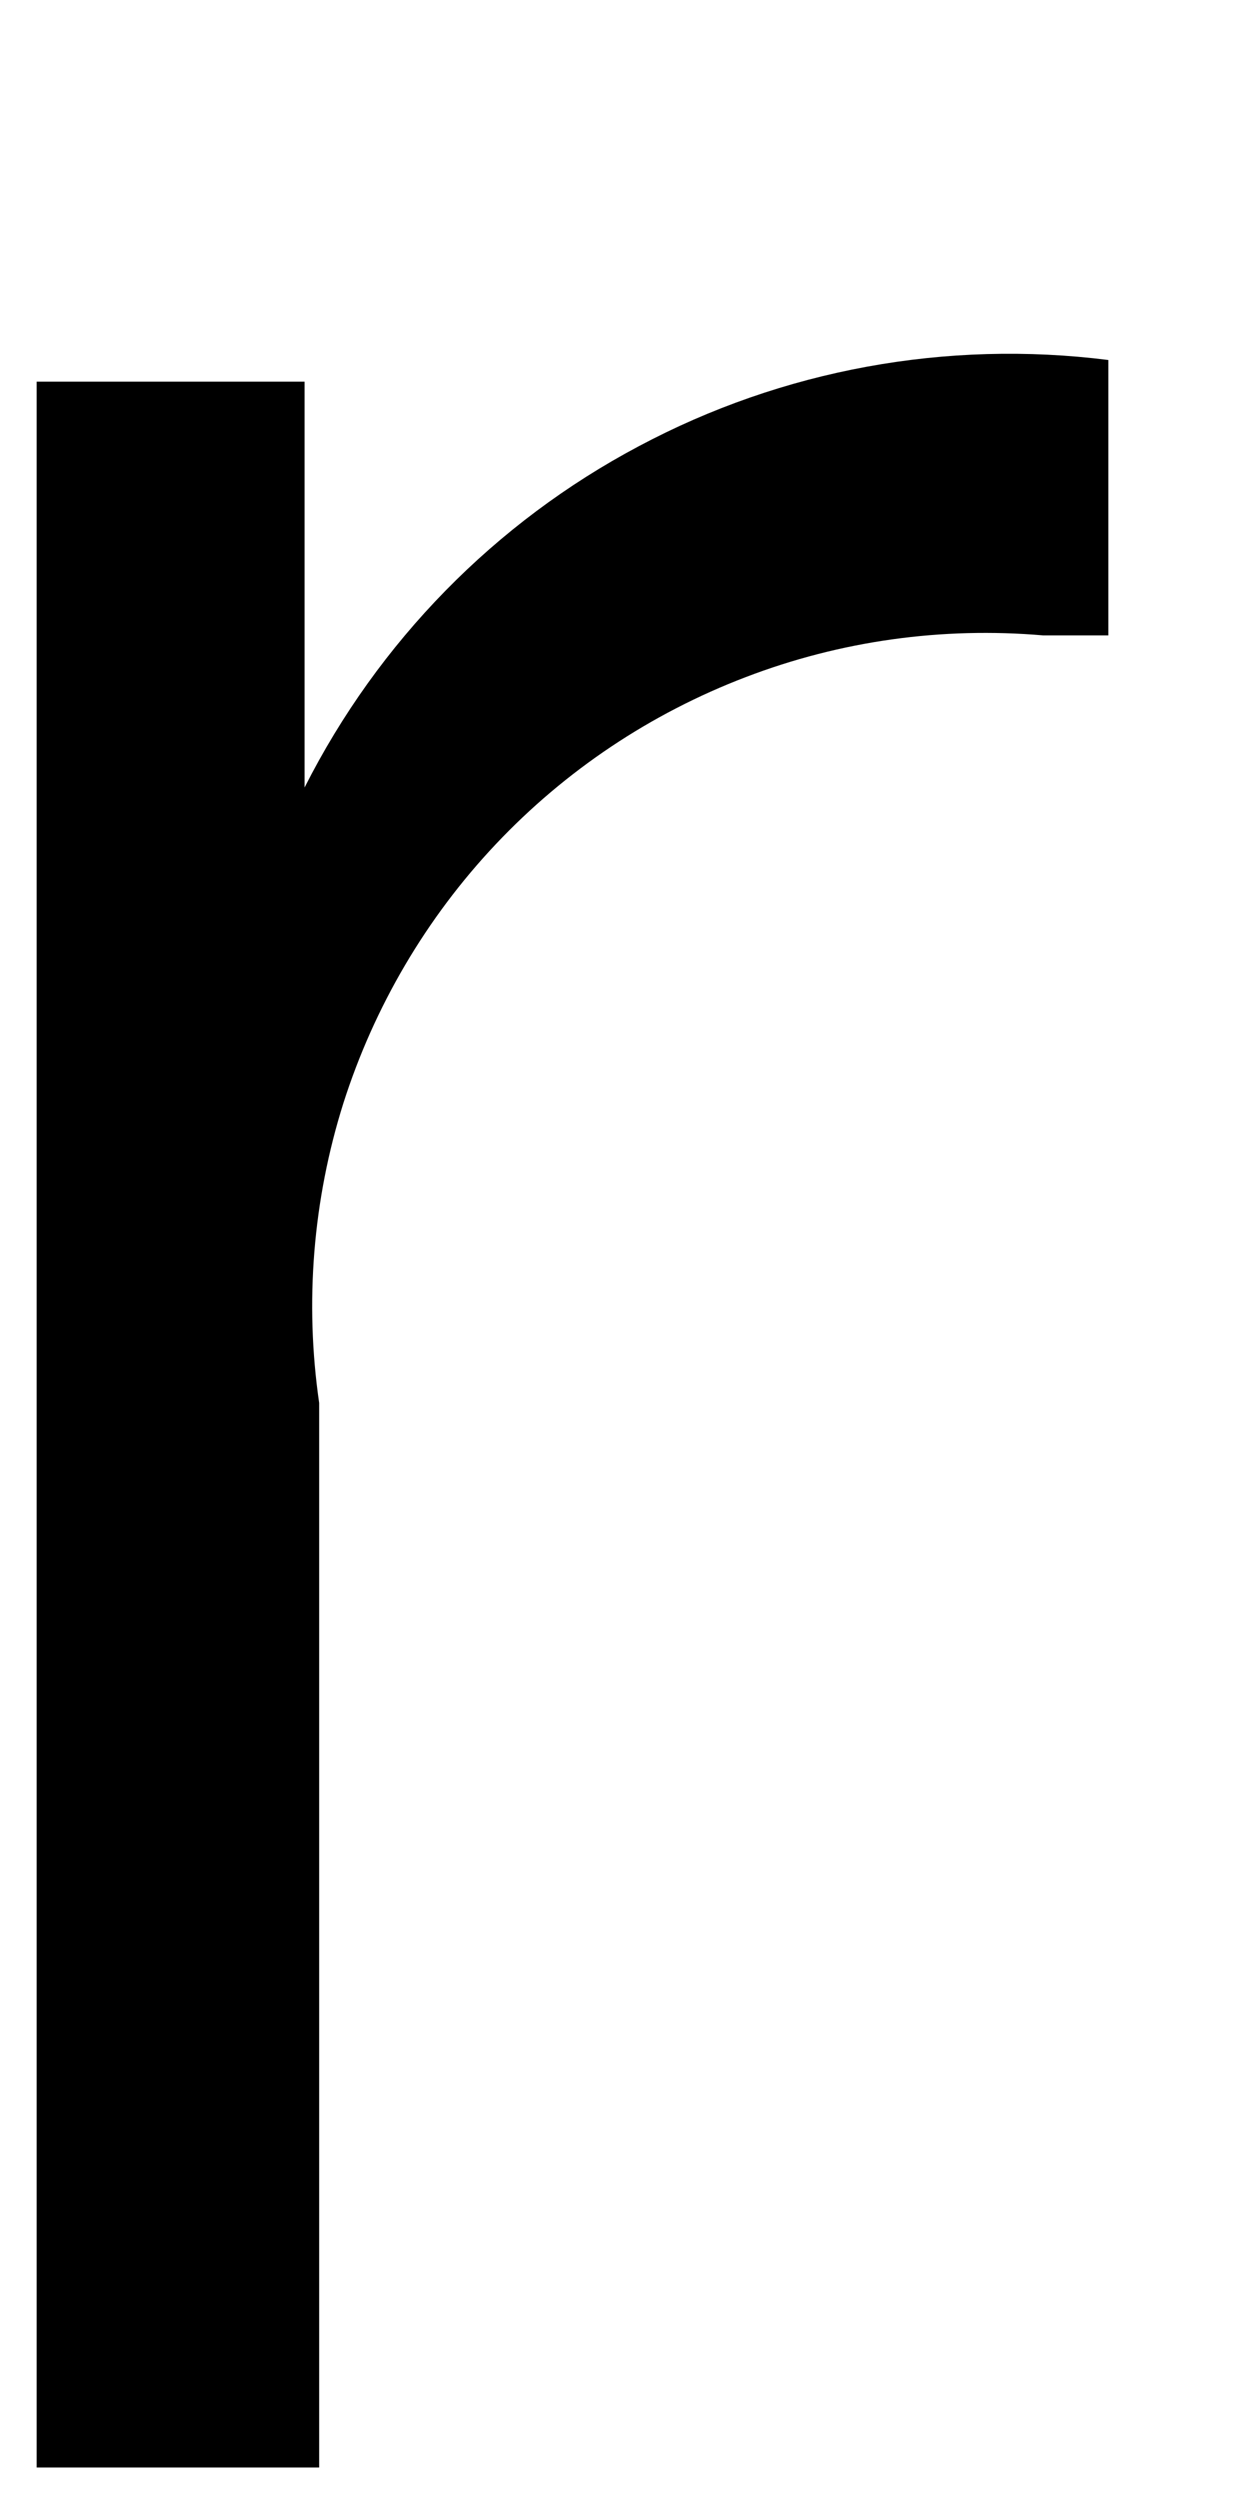 <?xml version="1.0" encoding="UTF-8" standalone="no"?><svg width='3' height='6' viewBox='0 0 3 6' fill='none' xmlns='http://www.w3.org/2000/svg'>
<path d='M2.66 0.864V1.525H2.504C2.261 1.504 2.017 1.538 1.79 1.625C1.562 1.712 1.357 1.849 1.19 2.026C1.023 2.203 0.898 2.416 0.824 2.648C0.751 2.88 0.731 3.126 0.766 3.367V5.922H0.088V0.916H0.731V1.89C0.908 1.54 1.188 1.254 1.533 1.071C1.878 0.887 2.272 0.815 2.66 0.864Z' fill='black'/>
</svg>
